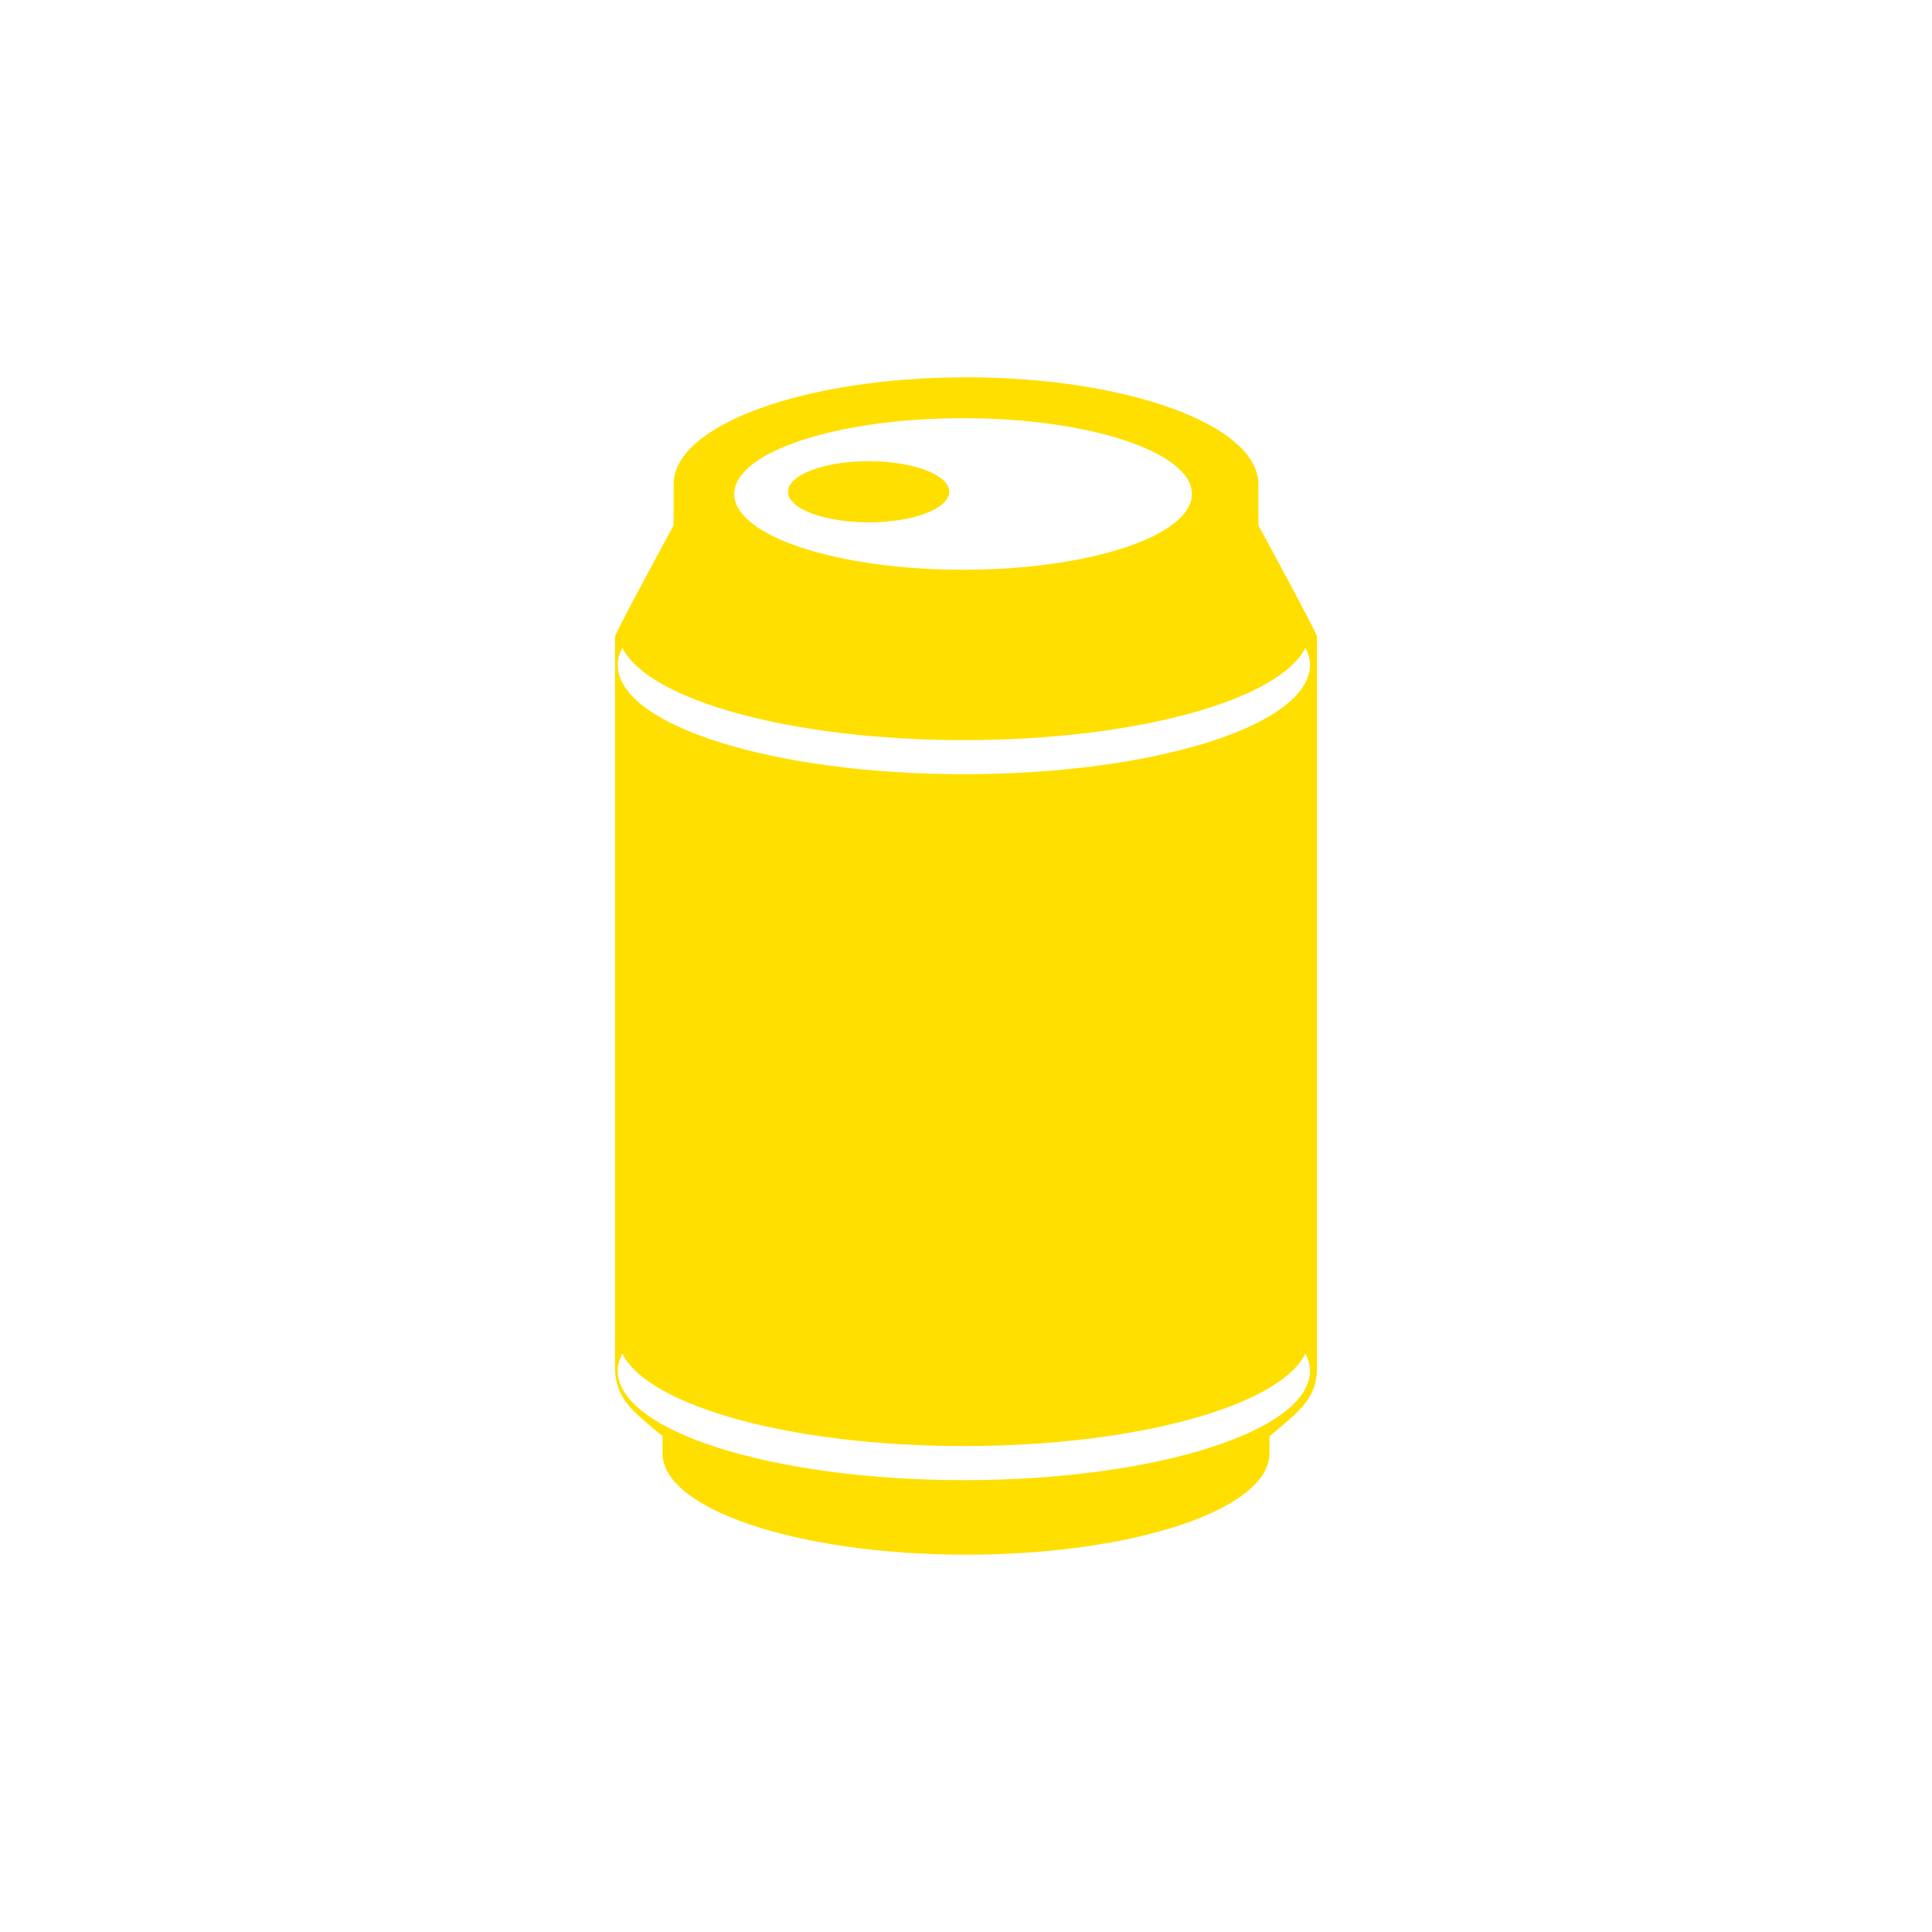 <?xml version="1.0" ?><!DOCTYPE svg  PUBLIC '-//W3C//DTD SVG 1.1//EN'  'http://www.w3.org/Graphics/SVG/1.1/DTD/svg11.dtd'><svg enable-background="new 0 0 100 100" id="Layer_1" version="1.1" viewBox="0 0 100 100" xml:space="preserve" xmlns="http://www.w3.org/2000/svg" xmlns:xlink="http://www.w3.org/1999/xlink"><g><path d="M44.959,27.037c2.304,0,4.172-0.709,4.172-1.583c0-0.874-1.868-1.583-4.172-1.583   c-2.304,0-4.172,0.709-4.172,1.583C40.787,26.328,42.655,27.037,44.959,27.037z M65.134,27.19v-2.13   c0-3.054-6.776-5.53-15.134-5.53c-8.358,0-15.134,2.476-15.134,5.53v2.13c0,0-3.033,5.582-3.033,5.755l0,37.823   c0,1.63,0.898,2.257,2.457,3.572v0.88c0,2.9,7.033,5.251,15.71,5.251c8.676,0,15.71-2.351,15.71-5.251v-0.88   c1.56-1.315,2.457-1.941,2.457-3.572l0-37.823C68.167,32.771,65.134,27.19,65.134,27.19z M49.849,21.645   c6.541,0,11.844,1.757,11.844,3.923s-5.303,3.923-11.844,3.923c-6.541,0-11.844-1.757-11.844-3.923S43.307,21.645,49.849,21.645z    M49.89,76.612c-9.895,0-17.917-2.537-17.917-5.667c0-0.301,0.096-0.593,0.238-0.882c1.342,2.71,8.734,4.785,17.678,4.785   c8.945,0,16.337-2.075,17.678-4.785c0.143,0.288,0.238,0.581,0.238,0.882C67.807,74.075,59.785,76.612,49.89,76.612z M49.89,40.072   c-9.895,0-17.917-2.537-17.917-5.667c0-0.301,0.096-0.594,0.238-0.882c1.342,2.71,8.734,4.785,17.678,4.785   c8.945,0,16.337-2.075,17.678-4.785c0.143,0.288,0.238,0.581,0.238,0.882C67.807,37.535,59.785,40.072,49.89,40.072z" fill="#FFDF00"/></g></svg>